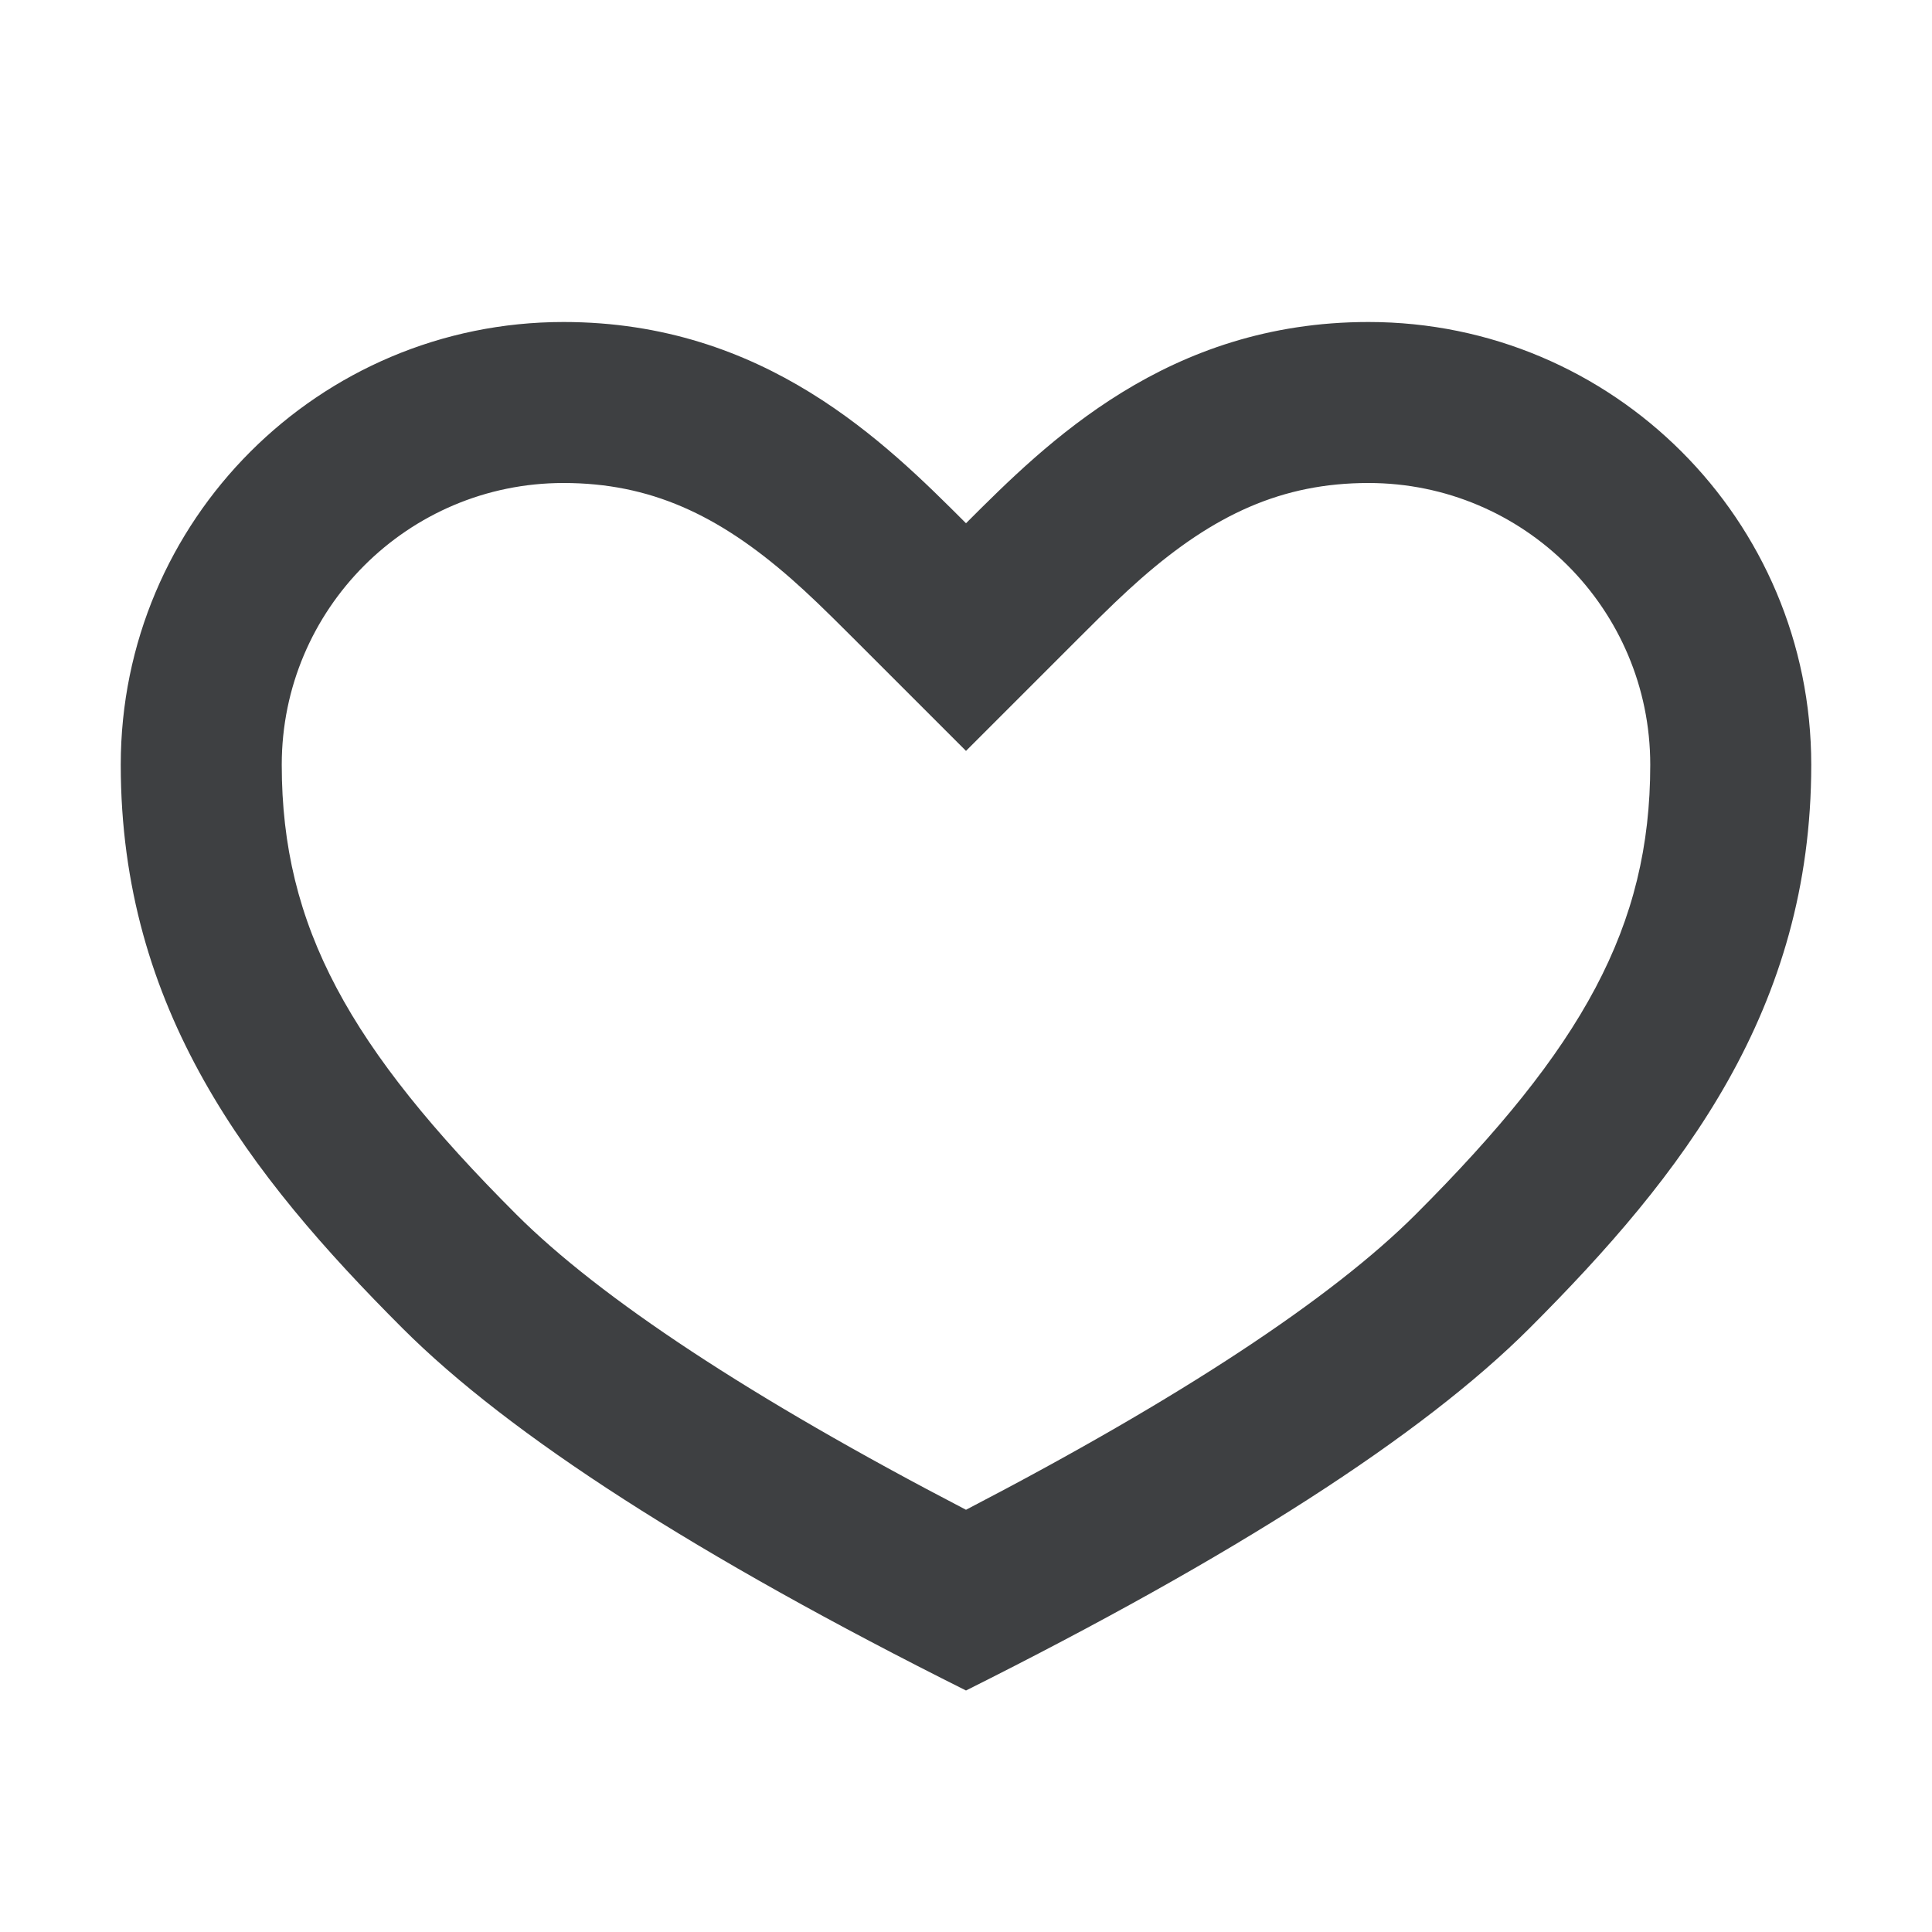 <svg xmlns="http://www.w3.org/2000/svg" width="24" height="24" viewBox="0 0 24 24">
  <path fill="#3E4042" fill-rule="evenodd" d="M17.586,15.086 C19.656,13.016 20.5,11.514 20.5,9.5 C20.5,7.567 18.933,6 17,6 C15.926,6 15.081,6.392 14.171,7.19 C13.949,7.386 13.775,7.553 13.414,7.914 L12,9.328 L10.586,7.914 C10.225,7.553 10.051,7.386 9.829,7.19 C8.919,6.392 8.074,6 7,6 C5.067,6 3.5,7.567 3.5,9.5 C3.5,11.514 4.344,13.016 6.414,15.086 C7.452,16.123 9.323,17.363 12,18.755 C14.677,17.363 16.548,16.123 17.586,15.086 Z M5,16.5 C3.089,14.589 1.5,12.538 1.5,9.5 C1.5,6.462 3.962,4 7,4 C9.5,4 11,5.5 12,6.5 C13,5.5 14.5,4 17,4 C20.038,4 22.5,6.462 22.5,9.5 C22.5,12.538 20.911,14.589 19,16.5 C17.667,17.833 15.333,19.333 12,21 C8.667,19.333 6.333,17.833 5,16.5 Z"/>
</svg>
